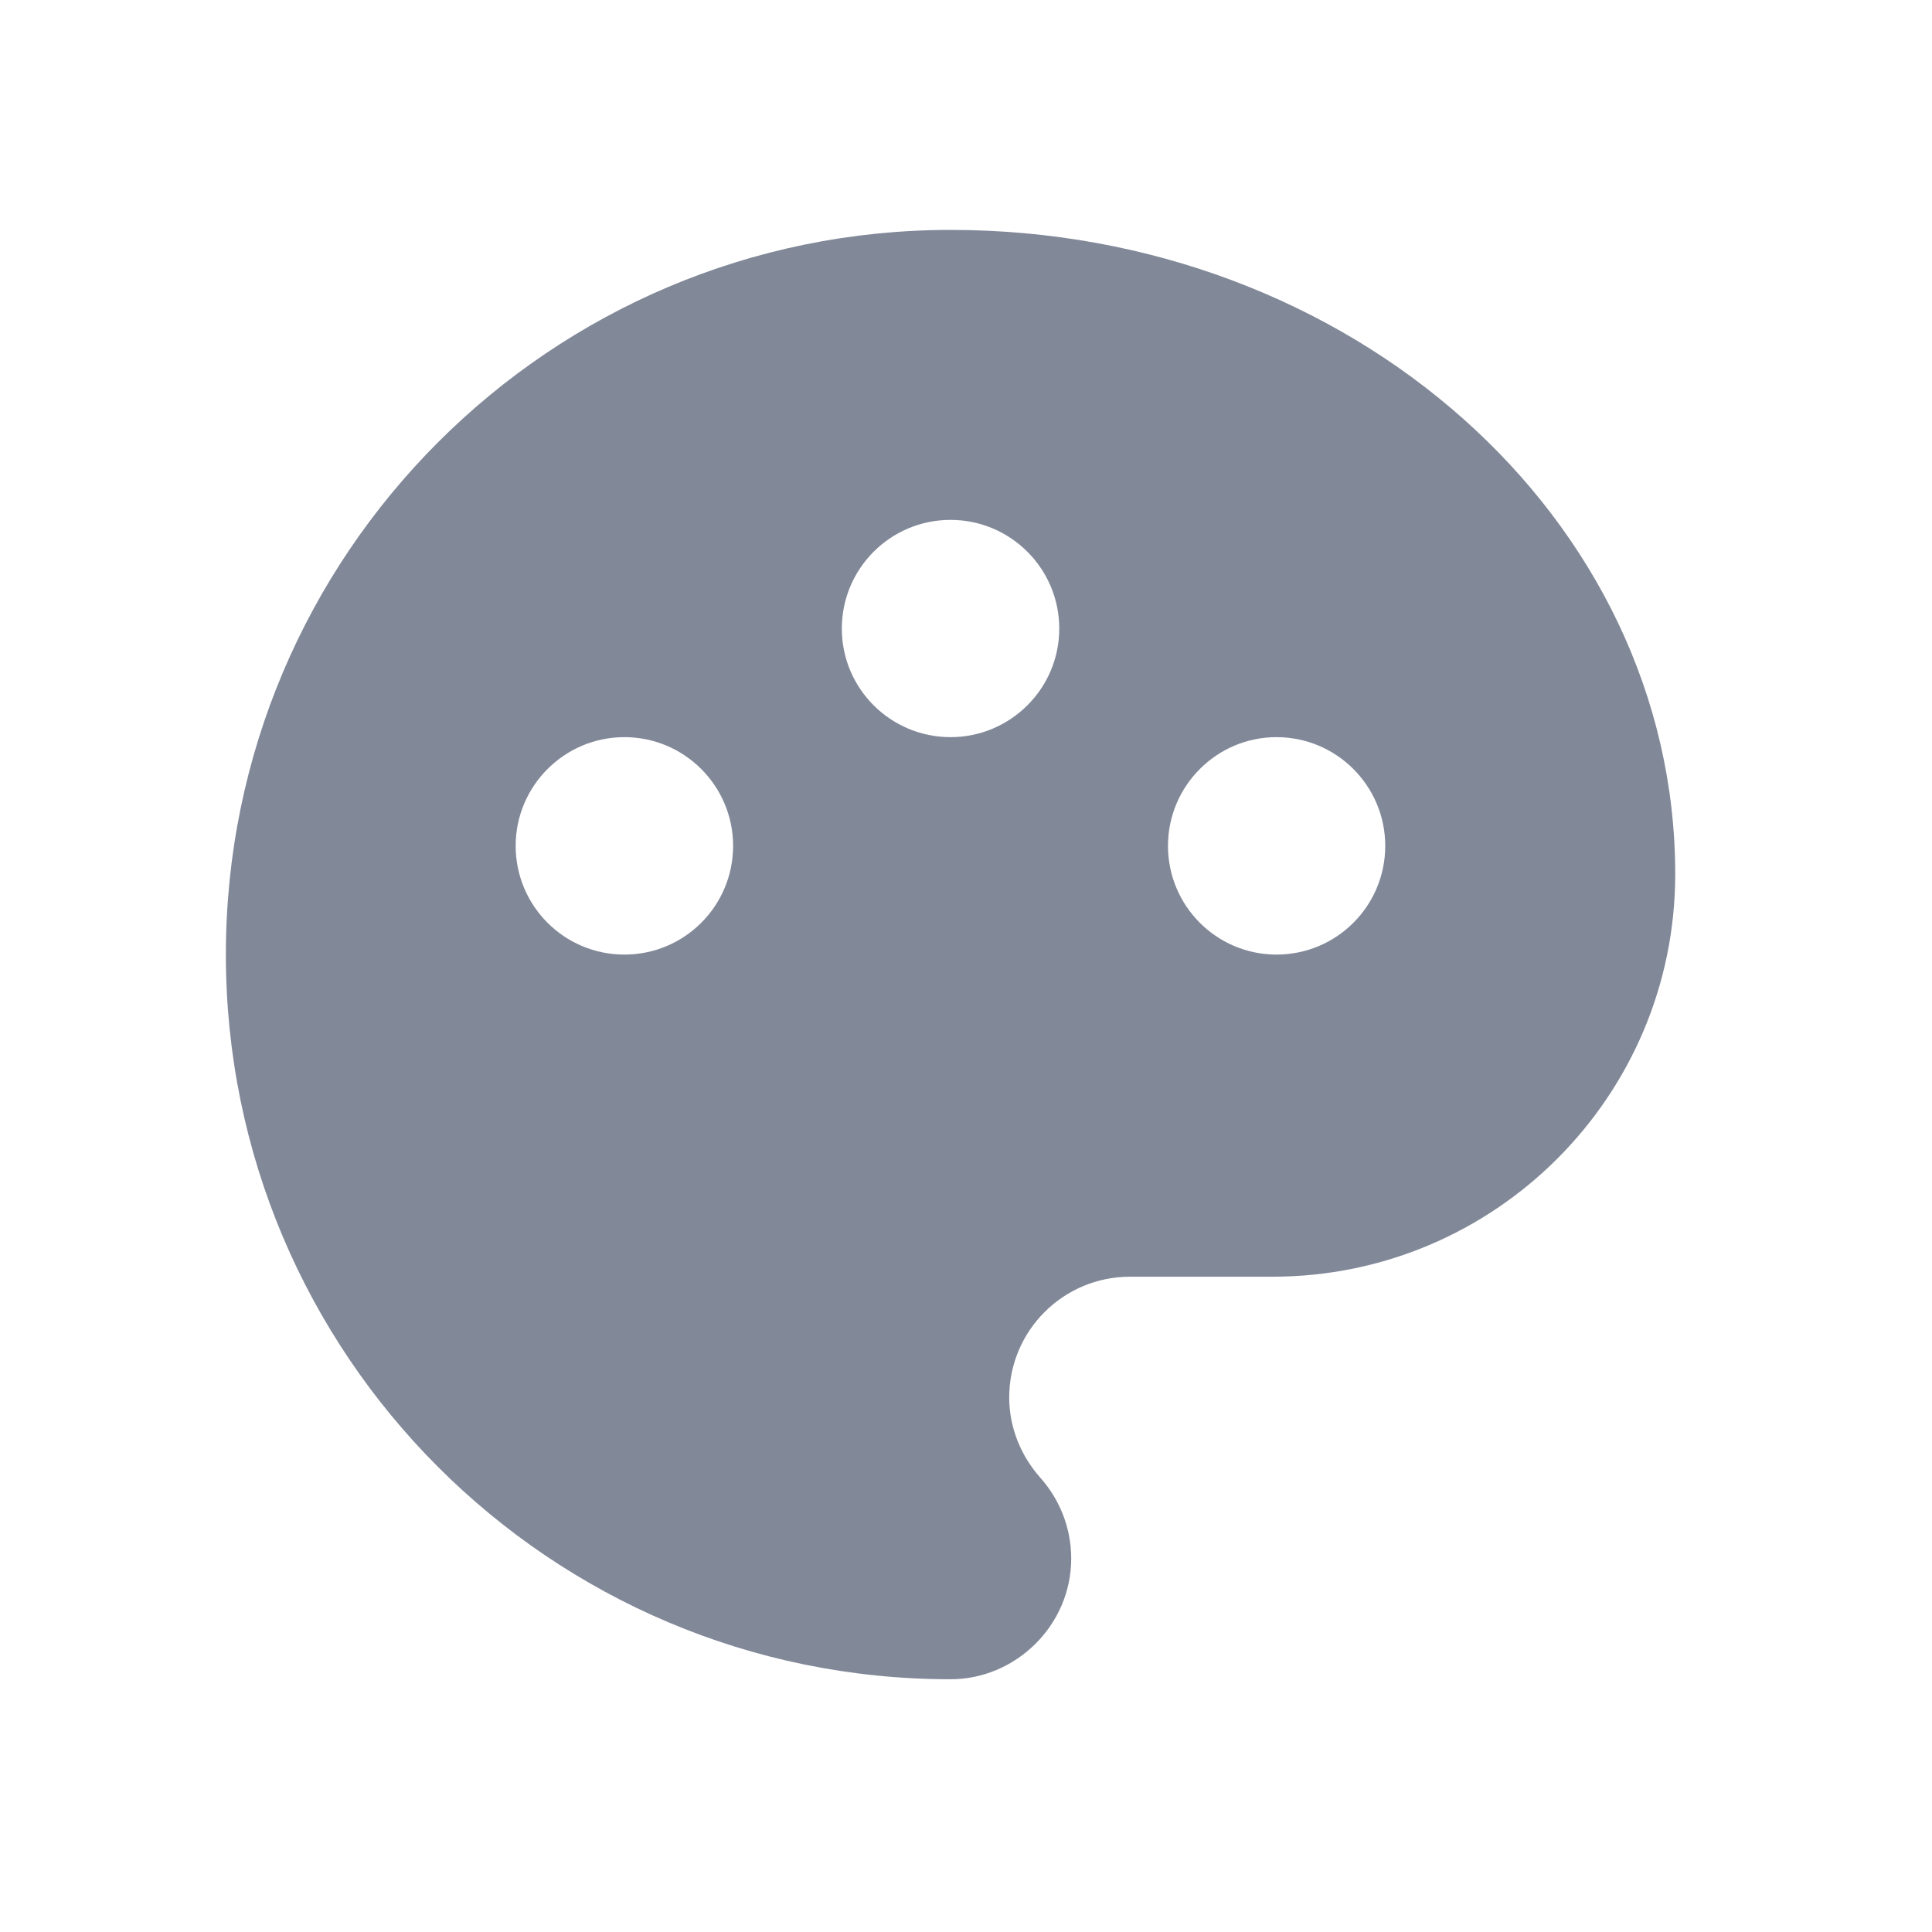 <svg width="11" height="11" viewBox="0 0 11 11" fill="none" xmlns="http://www.w3.org/2000/svg">
<path d="M5.412 1.309C7.69 1.309 9.538 2.95 9.538 4.977C9.538 6.242 8.511 7.269 7.245 7.269H6.434C6.054 7.269 5.746 7.576 5.746 7.957C5.746 8.131 5.815 8.291 5.921 8.411C6.031 8.534 6.099 8.695 6.099 8.874C6.099 9.254 5.783 9.561 5.412 9.561C3.133 9.561 1.286 7.714 1.286 5.435C1.286 3.157 3.133 1.309 5.412 1.309ZM3.555 5.435C3.897 5.435 4.174 5.158 4.174 4.816C4.174 4.475 3.897 4.197 3.555 4.197C3.213 4.197 2.936 4.475 2.936 4.816C2.936 5.158 3.213 5.435 3.555 5.435ZM7.268 5.435C7.61 5.435 7.887 5.158 7.887 4.816C7.887 4.475 7.61 4.197 7.268 4.197C6.927 4.197 6.65 4.475 6.65 4.816C6.65 5.158 6.927 5.435 7.268 5.435ZM5.412 4.197C5.753 4.197 6.031 3.92 6.031 3.579C6.031 3.237 5.753 2.96 5.412 2.96C5.07 2.96 4.793 3.237 4.793 3.579C4.793 3.92 5.07 4.197 5.412 4.197Z" fill="#818898"/>
</svg>
